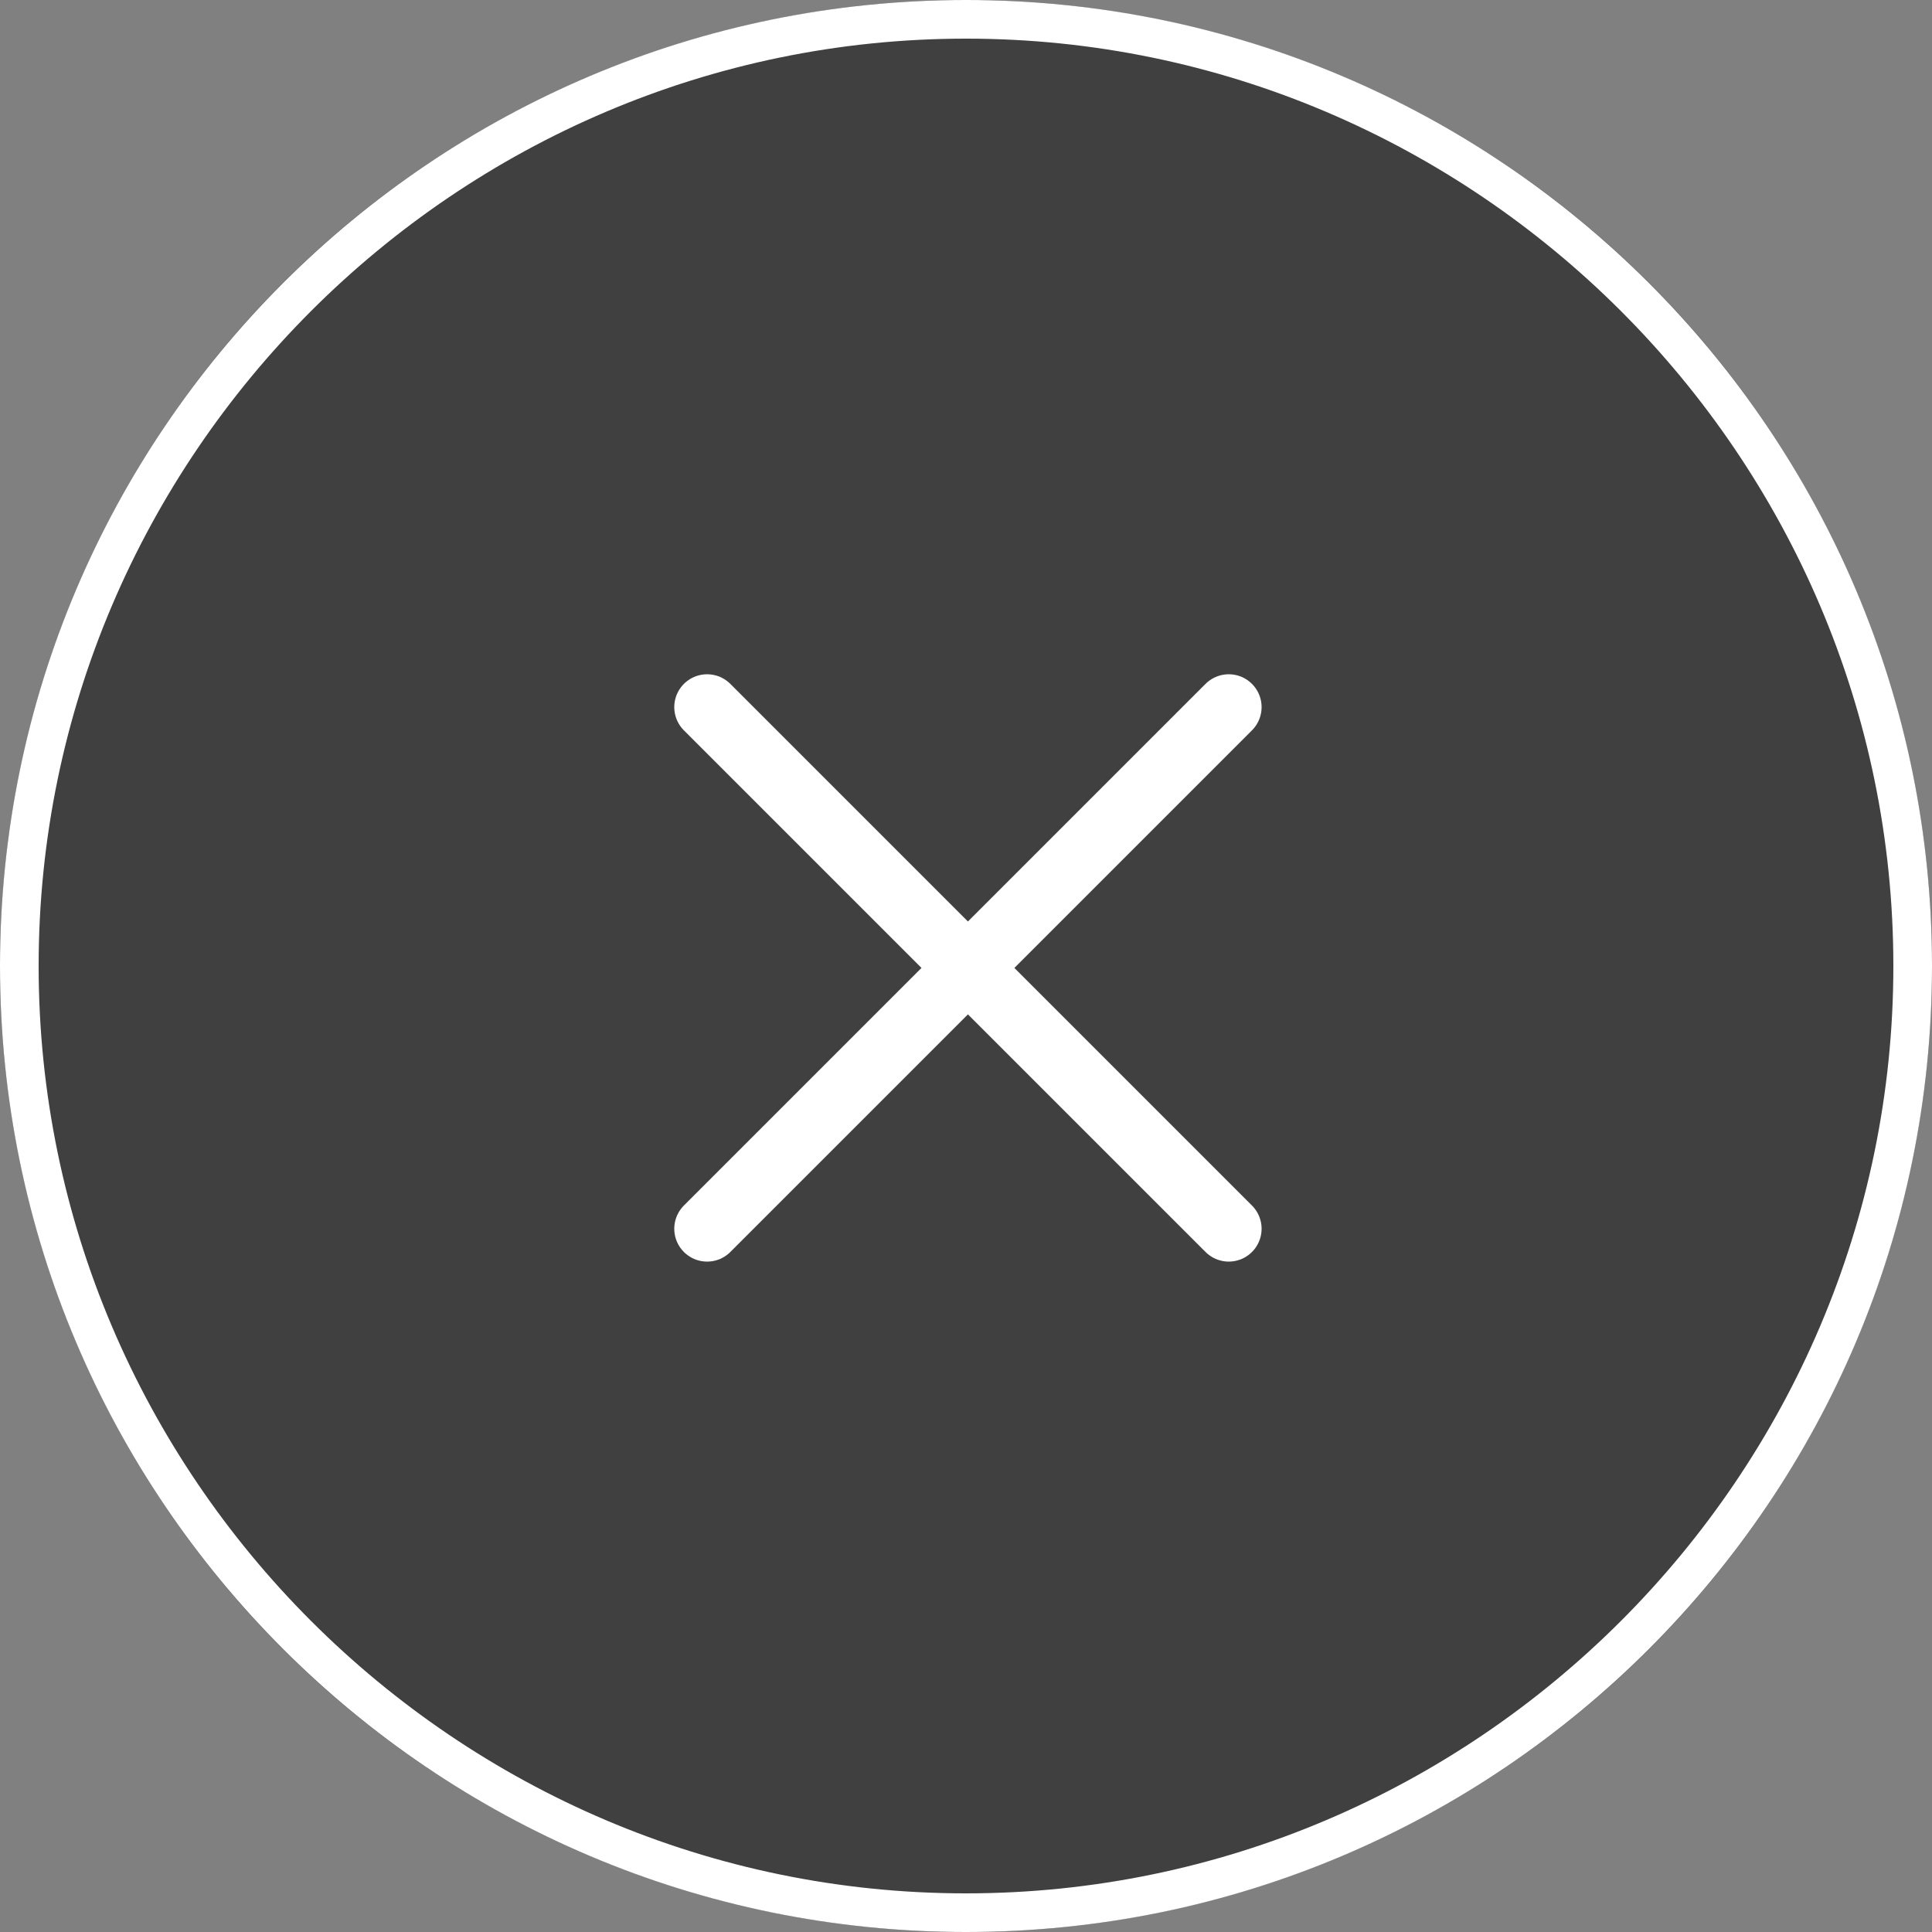<?xml version="1.0" encoding="utf-8"?>
<!-- Generator: Adobe Illustrator 24.0.2, SVG Export Plug-In . SVG Version: 6.00 Build 0)  -->
<svg version="1.1" id="레이어_1" xmlns="http://www.w3.org/2000/svg" xmlns:xlink="http://www.w3.org/1999/xlink" x="0px"
	 y="0px" viewBox="0 0 50 50" style="enable-background:new 0 0 50 50;" xml:space="preserve">
<rect x="0" y="0" width="50" height="50" fill="#808080" stroke="none"/>
<style type="text/css">
	.st0{opacity:0.5;}
	.st1{fill:#FFFFFF;}
	.st2{fill:none;stroke:#FFFFFF;stroke-width:1.7;stroke-linecap:round;stroke-miterlimit:10;}
</style>
<g>
	<g>
		<g>
			<g class="st0">
				<circle cx="25" cy="25" r="25"/>
			</g>
			<g>
				<path class="st1" d="M25,1c13.2,0,24,10.8,24,24S38.2,49,25,49S1,38.2,1,25S11.8,1,25,1 M25,0C11.2,0,0,11.2,0,25s11.2,25,25,25
					s25-11.2,25-25S38.8,0,25,0L25,0z"/>
			</g>
		</g>
	</g>
	<g>
		<line class="st2" x1="18.3" y1="18.3" x2="31.8" y2="31.8"/>
		<line class="st2" x1="18.3" y1="31.8" x2="31.8" y2="18.3"/>
	</g>
</g>
</svg>
